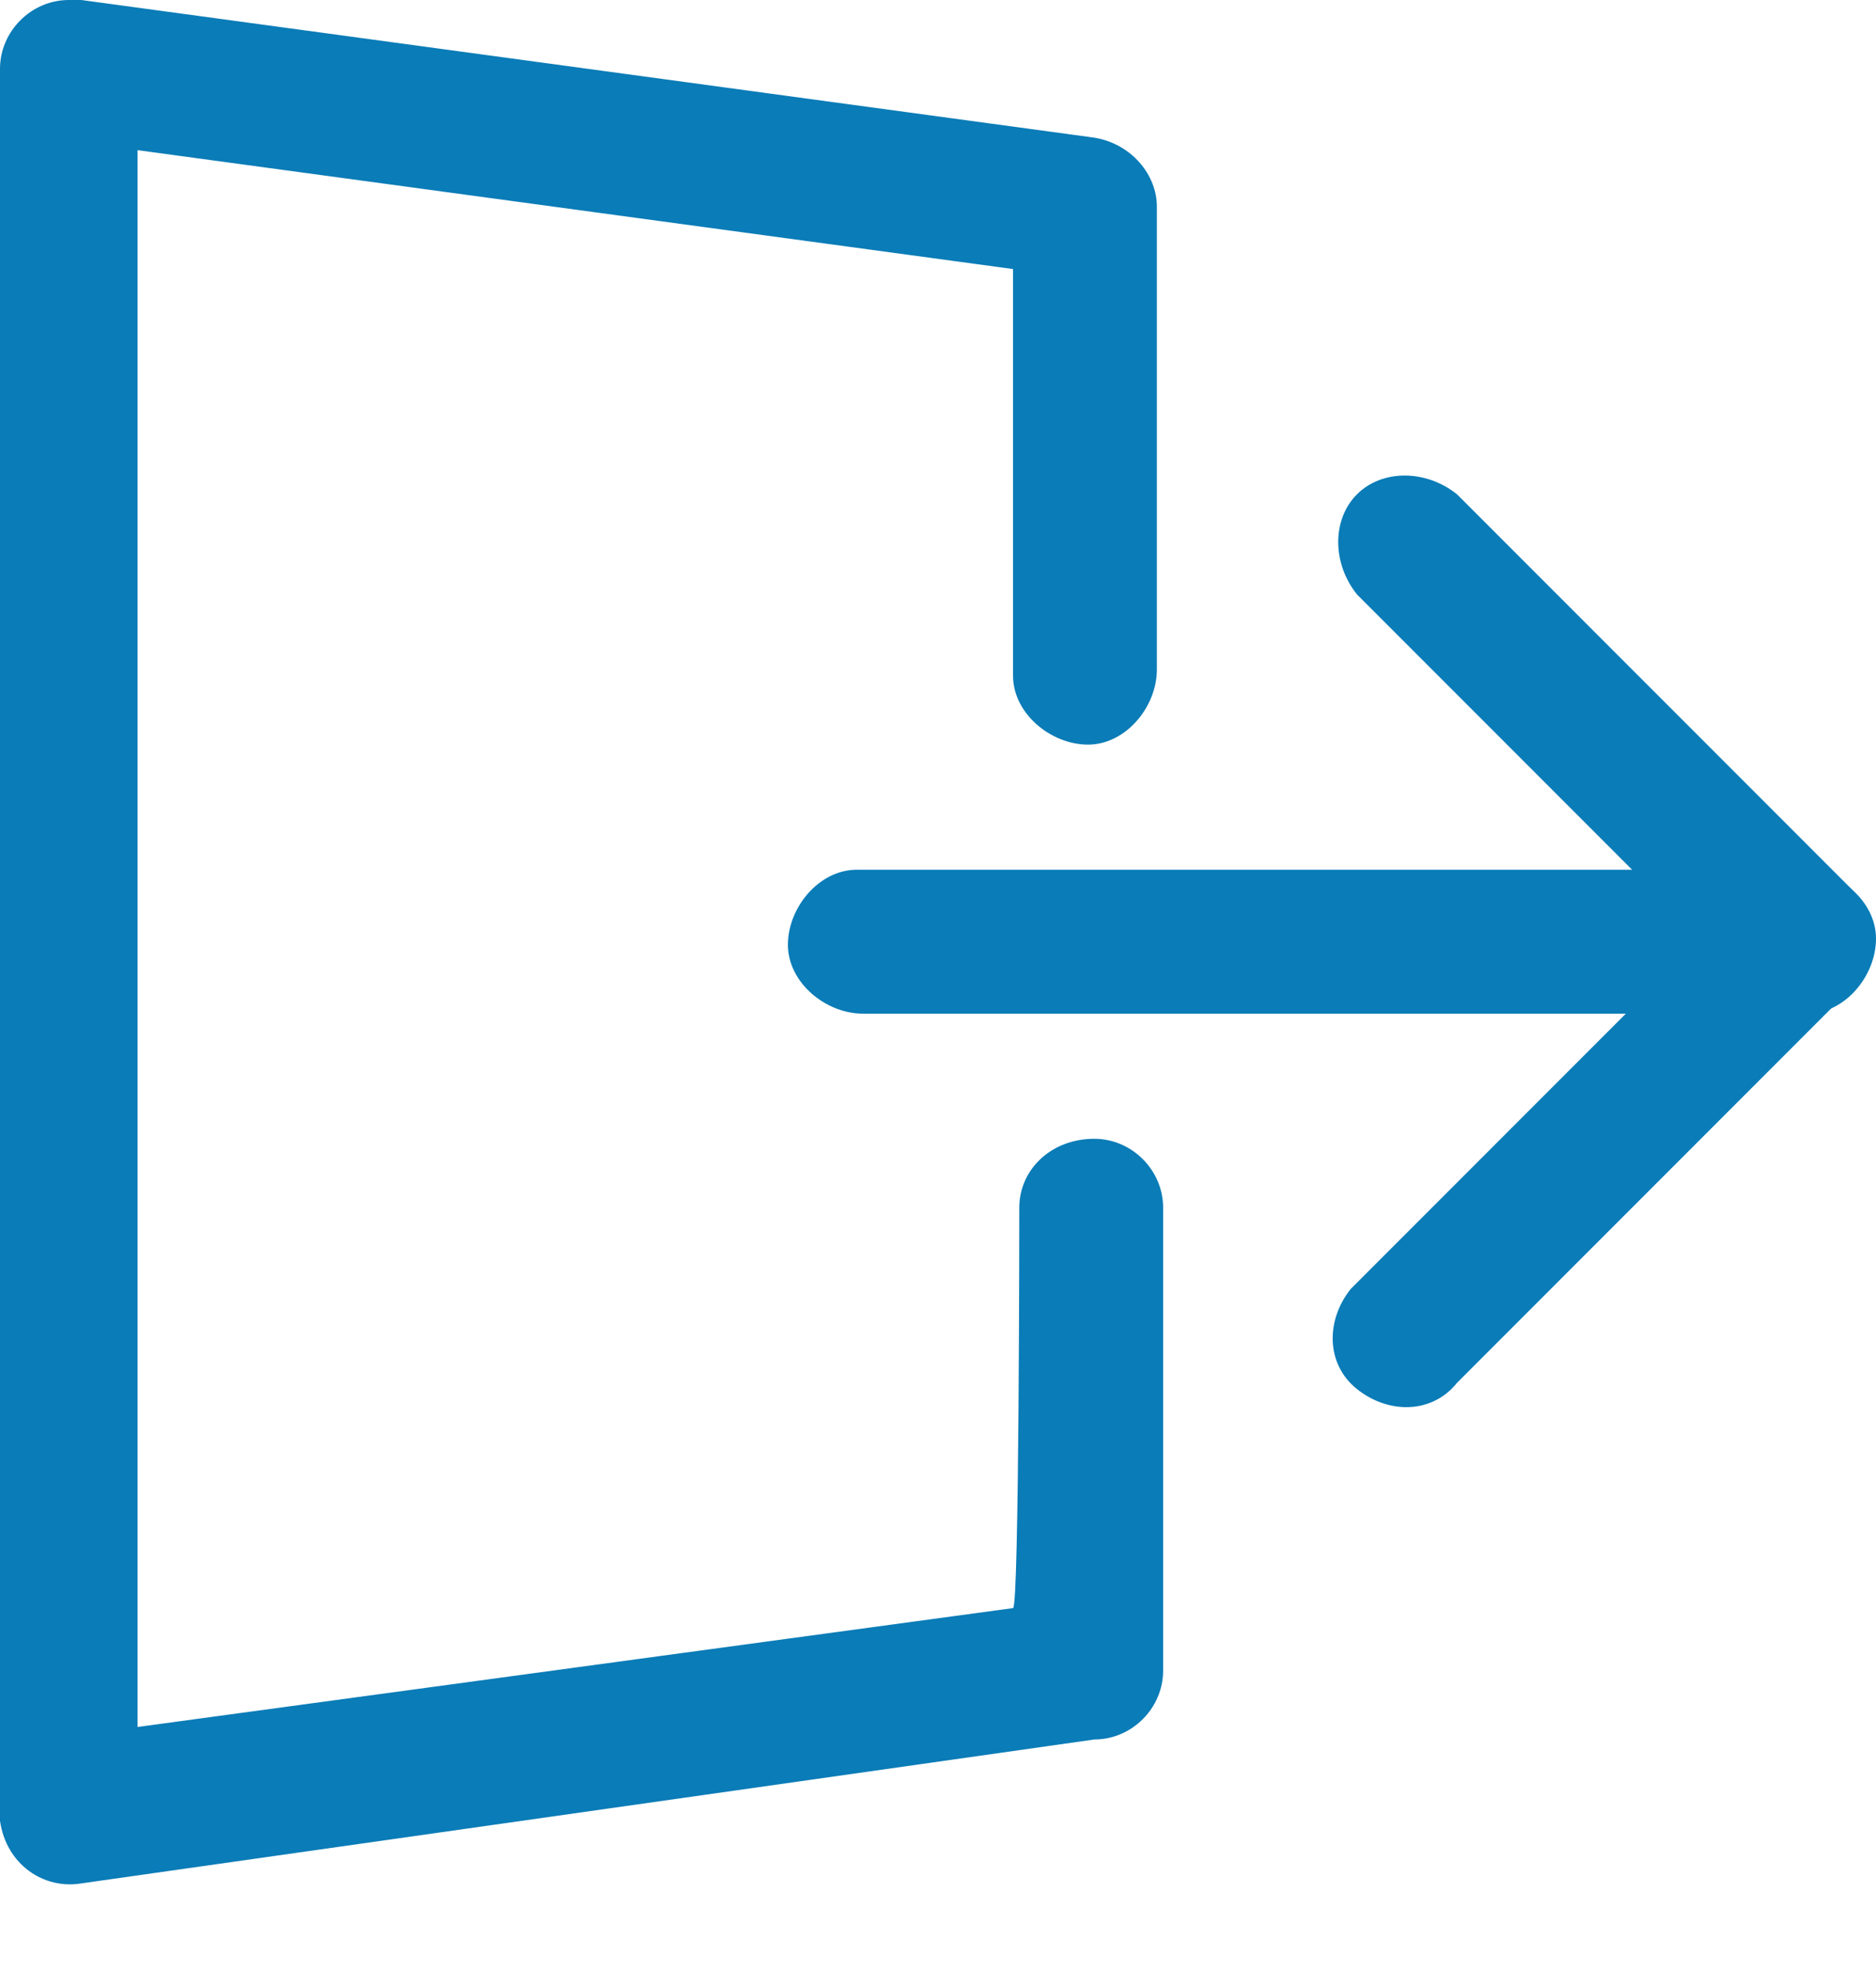 <?xml version="1.0" encoding="utf-8"?>
<!-- Generator: Adobe Illustrator 25.0.1, SVG Export Plug-In . SVG Version: 6.00 Build 0)  -->
<svg version="1.1" id="Componente_72_9" xmlns="http://www.w3.org/2000/svg" xmlns:xlink="http://www.w3.org/1999/xlink" x="0px"
	 y="0px" viewBox="0 0 30 31.5" style="enable-background:new 0 0 30 31.5;" xml:space="preserve">
<style type="text/css">
	.st0{fill-rule:evenodd;clip-rule:evenodd;fill:#0A7CB7;}
	.st1{fill:#0A7CB7;}
</style>
<g id="Camada_x0020_1">
	<path id="Caminho_59" class="st0" d="M16.3,19.3c0-0.6,0.5-1.1,1.2-1.1c0.6,0,1.1,0.5,1.1,1.1v7.4c0,0.6-0.5,1.1-1.1,1.1L1.3,30.1
		c-0.6,0.1-1.2-0.3-1.3-1C0,29,0,29,0,28.9h0V1.1C0,0.5,0.5,0,1.1,0c0.1,0,0.2,0,0.2,0l16.2,2.2c0.6,0.1,1,0.6,1,1.1h0v7.4
		c0,0.6-0.5,1.2-1.1,1.2s-1.2-0.5-1.2-1.1c0,0,0,0,0-0.1V4.3l-14-1.9v25.2l14-1.9C16.3,25.7,16.3,19.3,16.3,19.3z"/>
	<path id="Caminho_60" class="st1" d="M13.8,16.2c-0.6,0-1.2-0.5-1.2-1.1s0.5-1.2,1.1-1.2c0,0,0,0,0.1,0h15c0.6,0,1.2,0.5,1.2,1.1
		c0,0.6-0.5,1.2-1.1,1.2c0,0,0,0-0.1,0H13.8z"/>
	<path id="Caminho_61" class="st1" d="M21.7,9.5c-0.4-0.5-0.4-1.2,0-1.6c0.4-0.4,1.1-0.4,1.6,0l6.3,6.3c0.4,0.4,0.4,1.2,0,1.6
		l-6.3,6.3c-0.4,0.5-1.1,0.5-1.6,0.1s-0.5-1.1-0.1-1.6c0,0,0.1-0.1,0.1-0.1l5.5-5.5L21.7,9.5z"/>
</g>
</svg>
